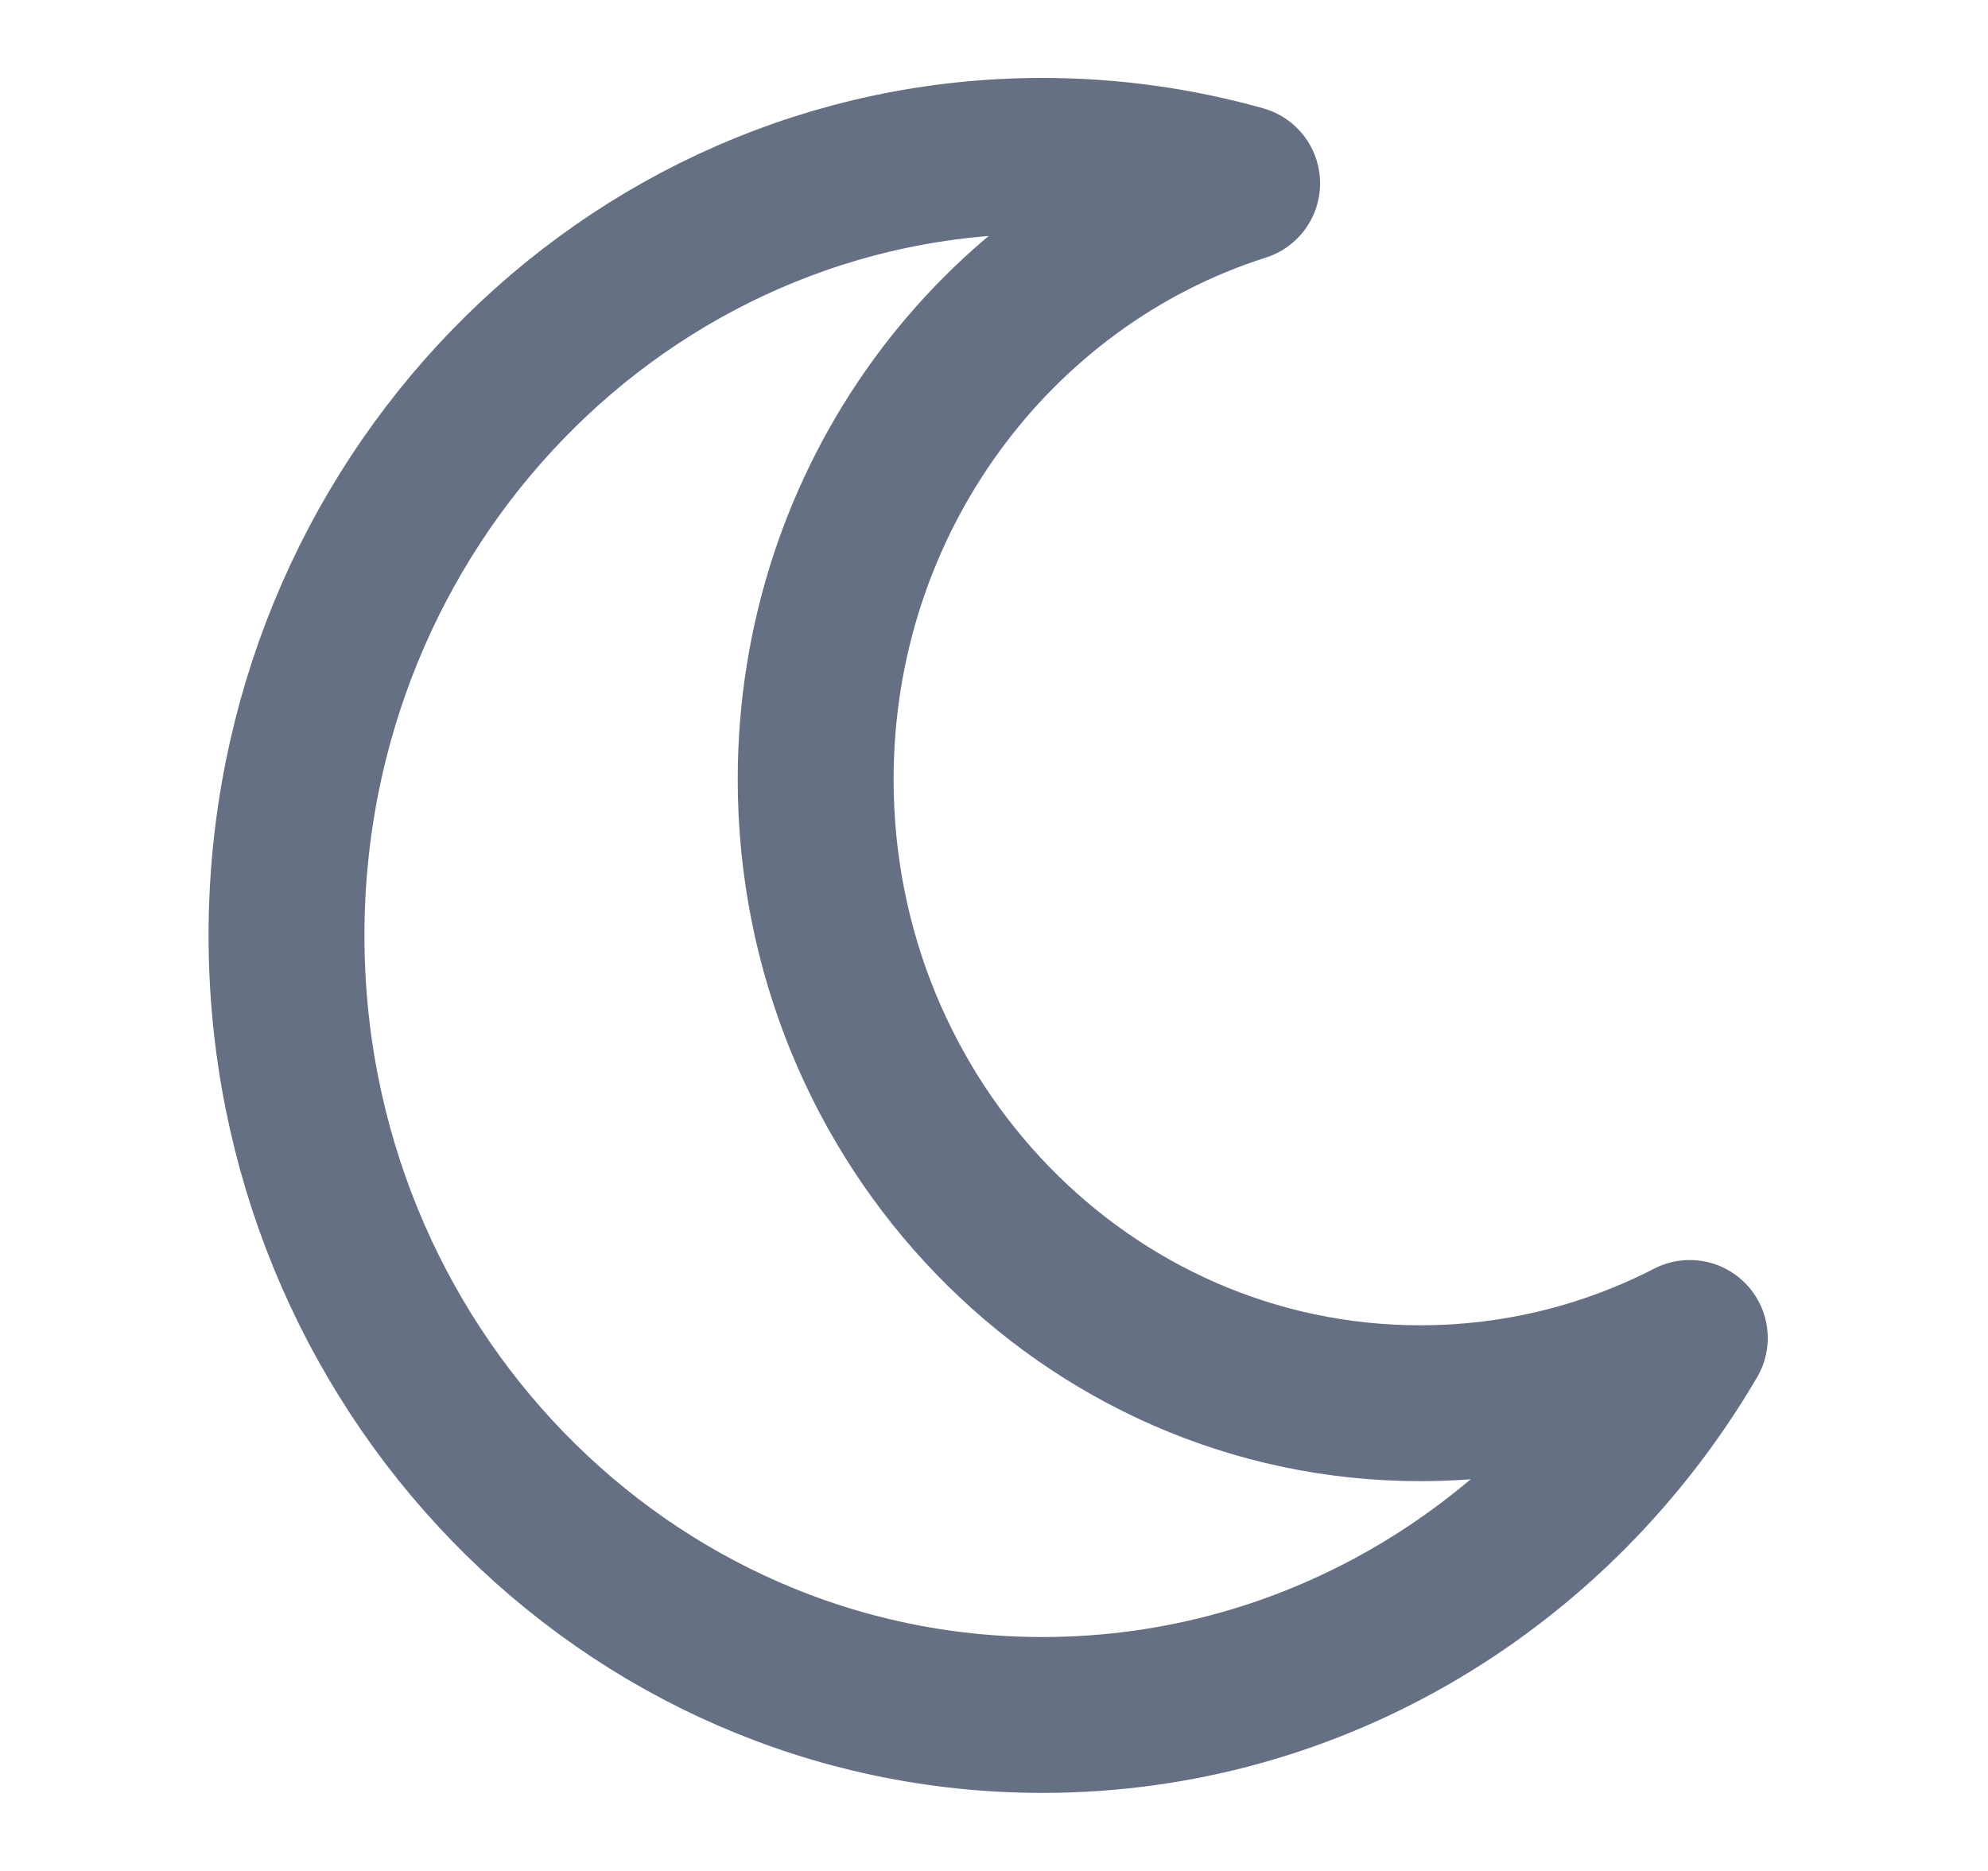 <svg width="17" height="16" viewBox="0 0 17 16" fill="none" xmlns="http://www.w3.org/2000/svg">
<path d="M8.914 14.666C5.344 14.666 2.45 11.682 2.45 8C2.45 4.318 5.344 1.333 8.914 1.333C9.505 1.333 10.078 1.415 10.622 1.568C8.51 2.239 6.975 4.268 6.975 6.666C6.975 9.612 9.29 12 12.145 12C12.973 12 13.756 11.799 14.45 11.442C13.318 13.374 11.262 14.666 8.914 14.666Z" stroke="#667085" stroke-width="1.333" stroke-linecap="round" stroke-linejoin="round"/>
</svg>
